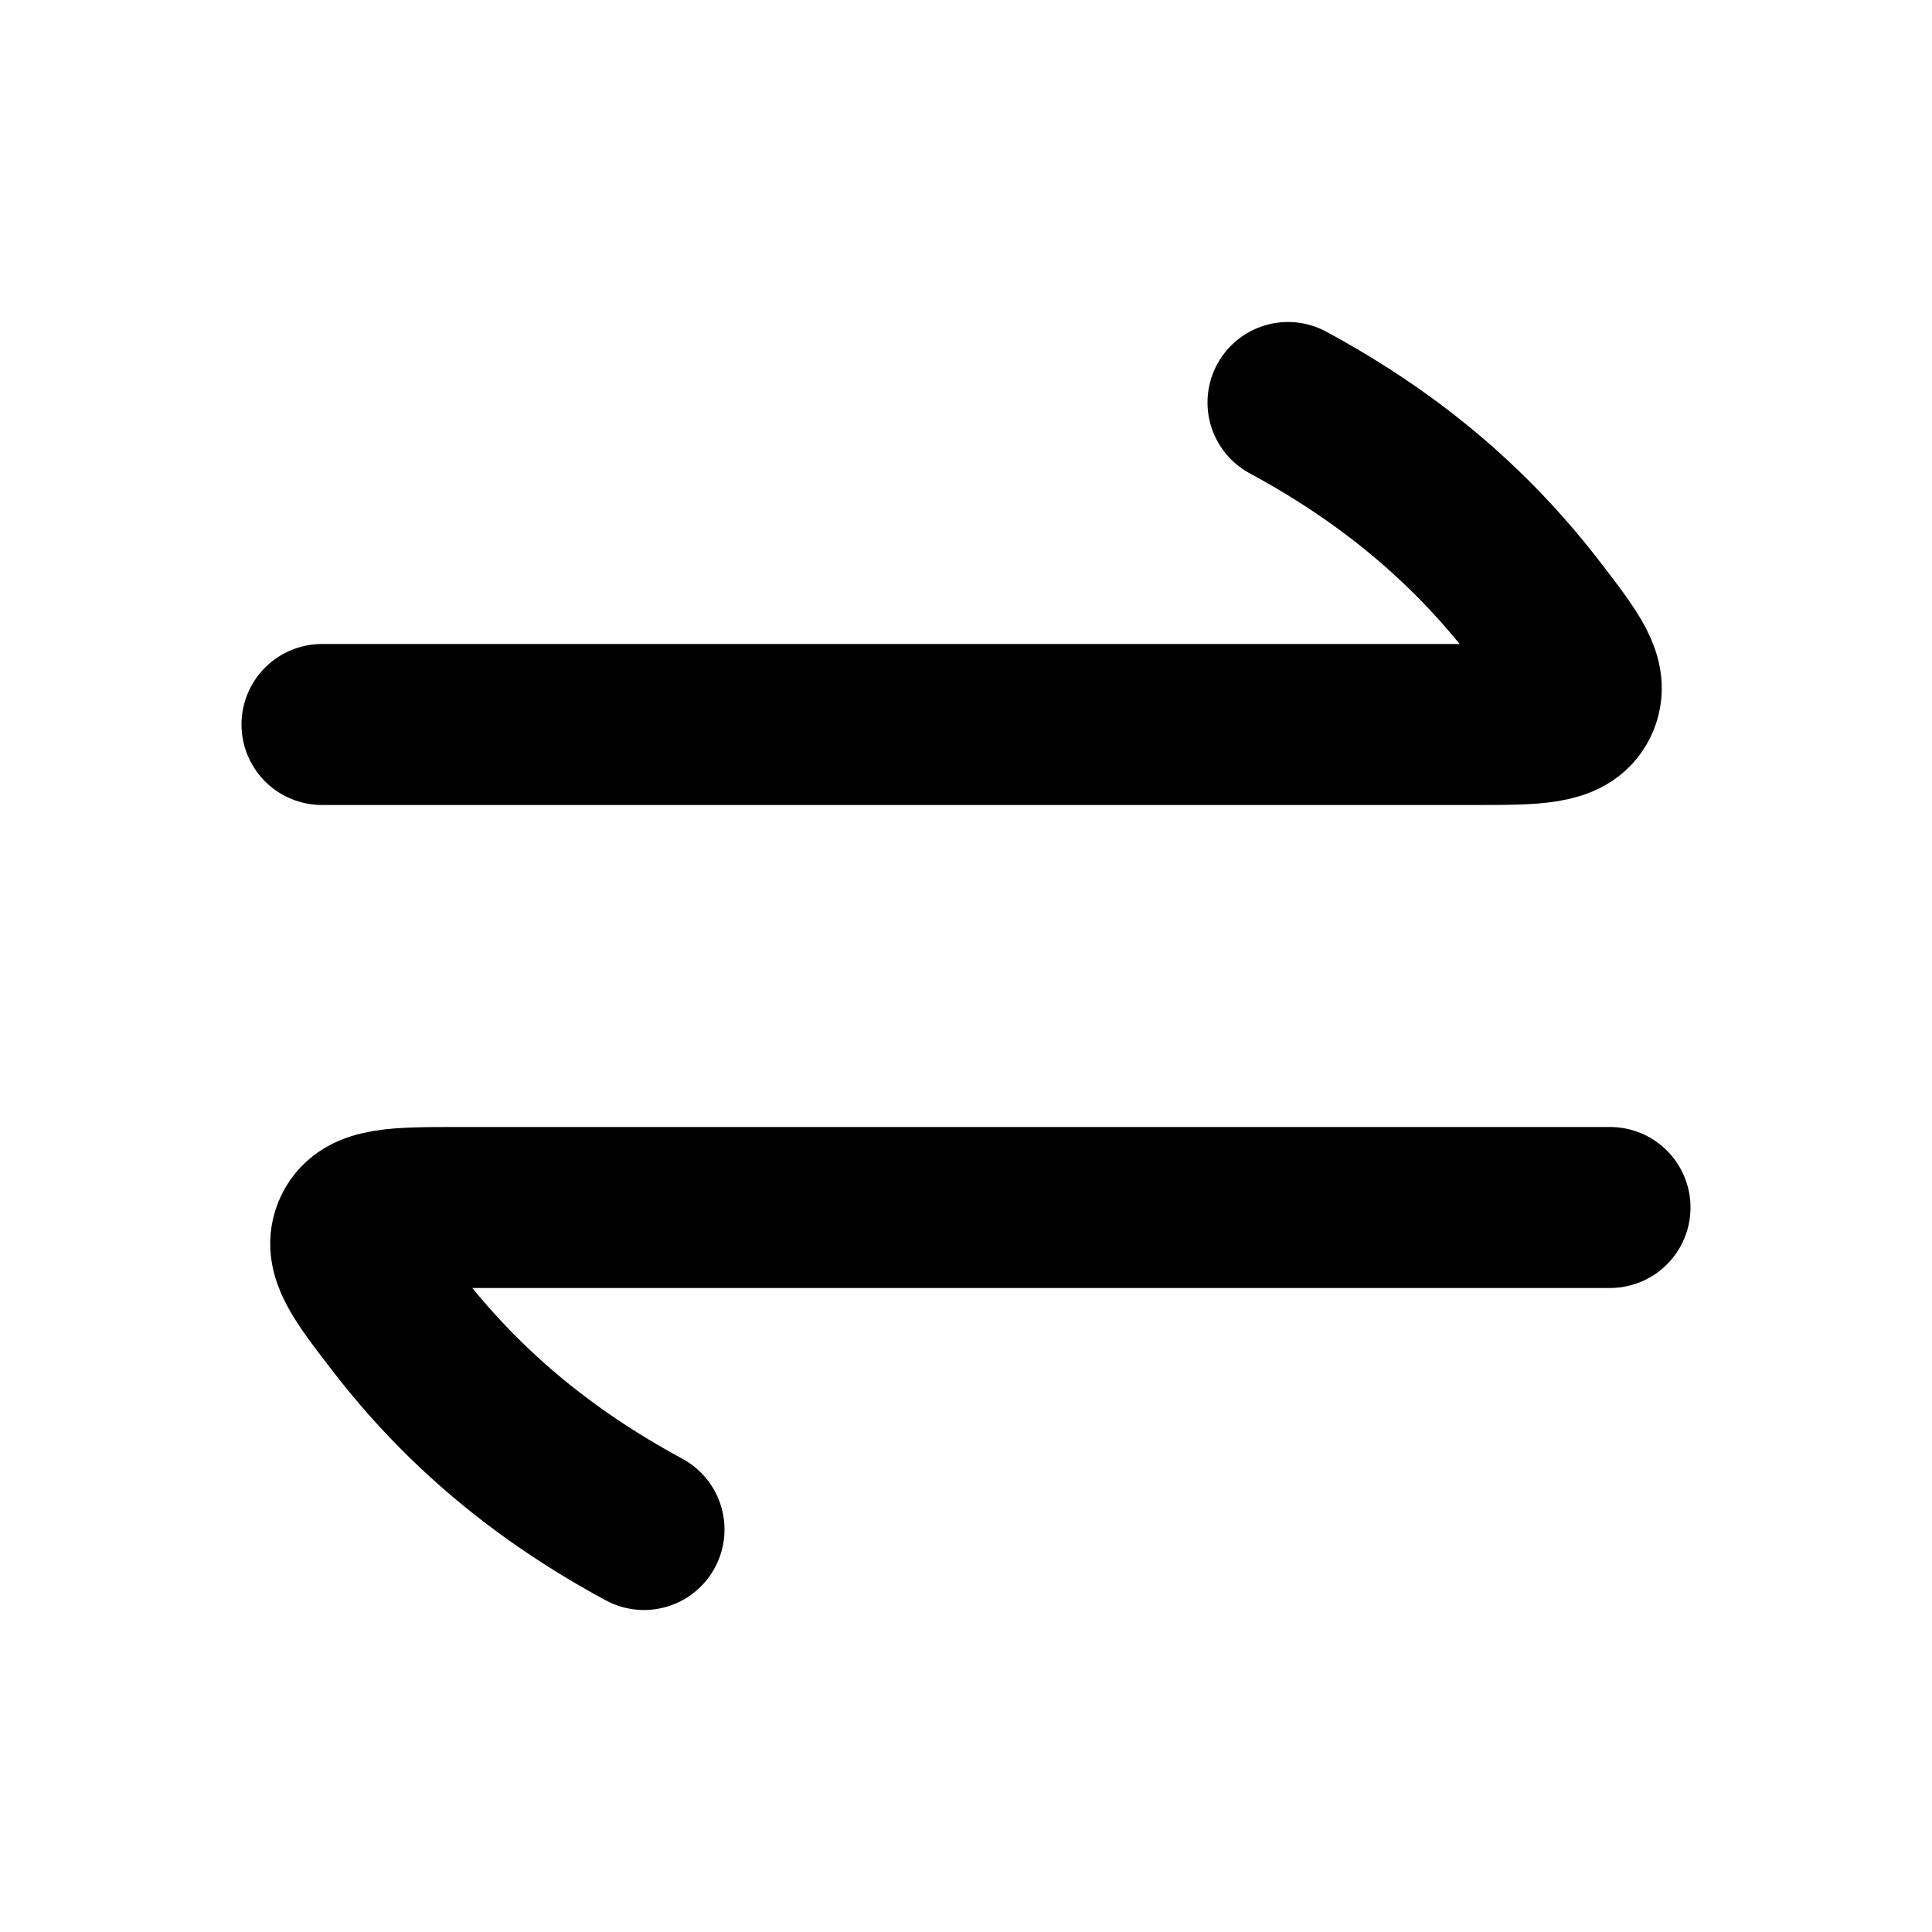 <svg width="24" height="24" viewBox="0 0 24 24" fill="none" xmlns="http://www.w3.org/2000/svg">
    <path d="M4 9H18.307C19.079 9 19.465 9 19.603 8.721C19.74 8.441 19.519 8.155 19.078 7.582C18.258 6.519 17.265 5.684 16 5M20 15H5.693C4.921 15 4.535 15 4.397 15.279C4.26 15.559 4.481 15.845 4.922 16.418C5.742 17.481 6.735 18.316 8 19" stroke="currentColor" stroke-width="2" stroke-linecap="round" stroke-linejoin="round"/>
</svg>
